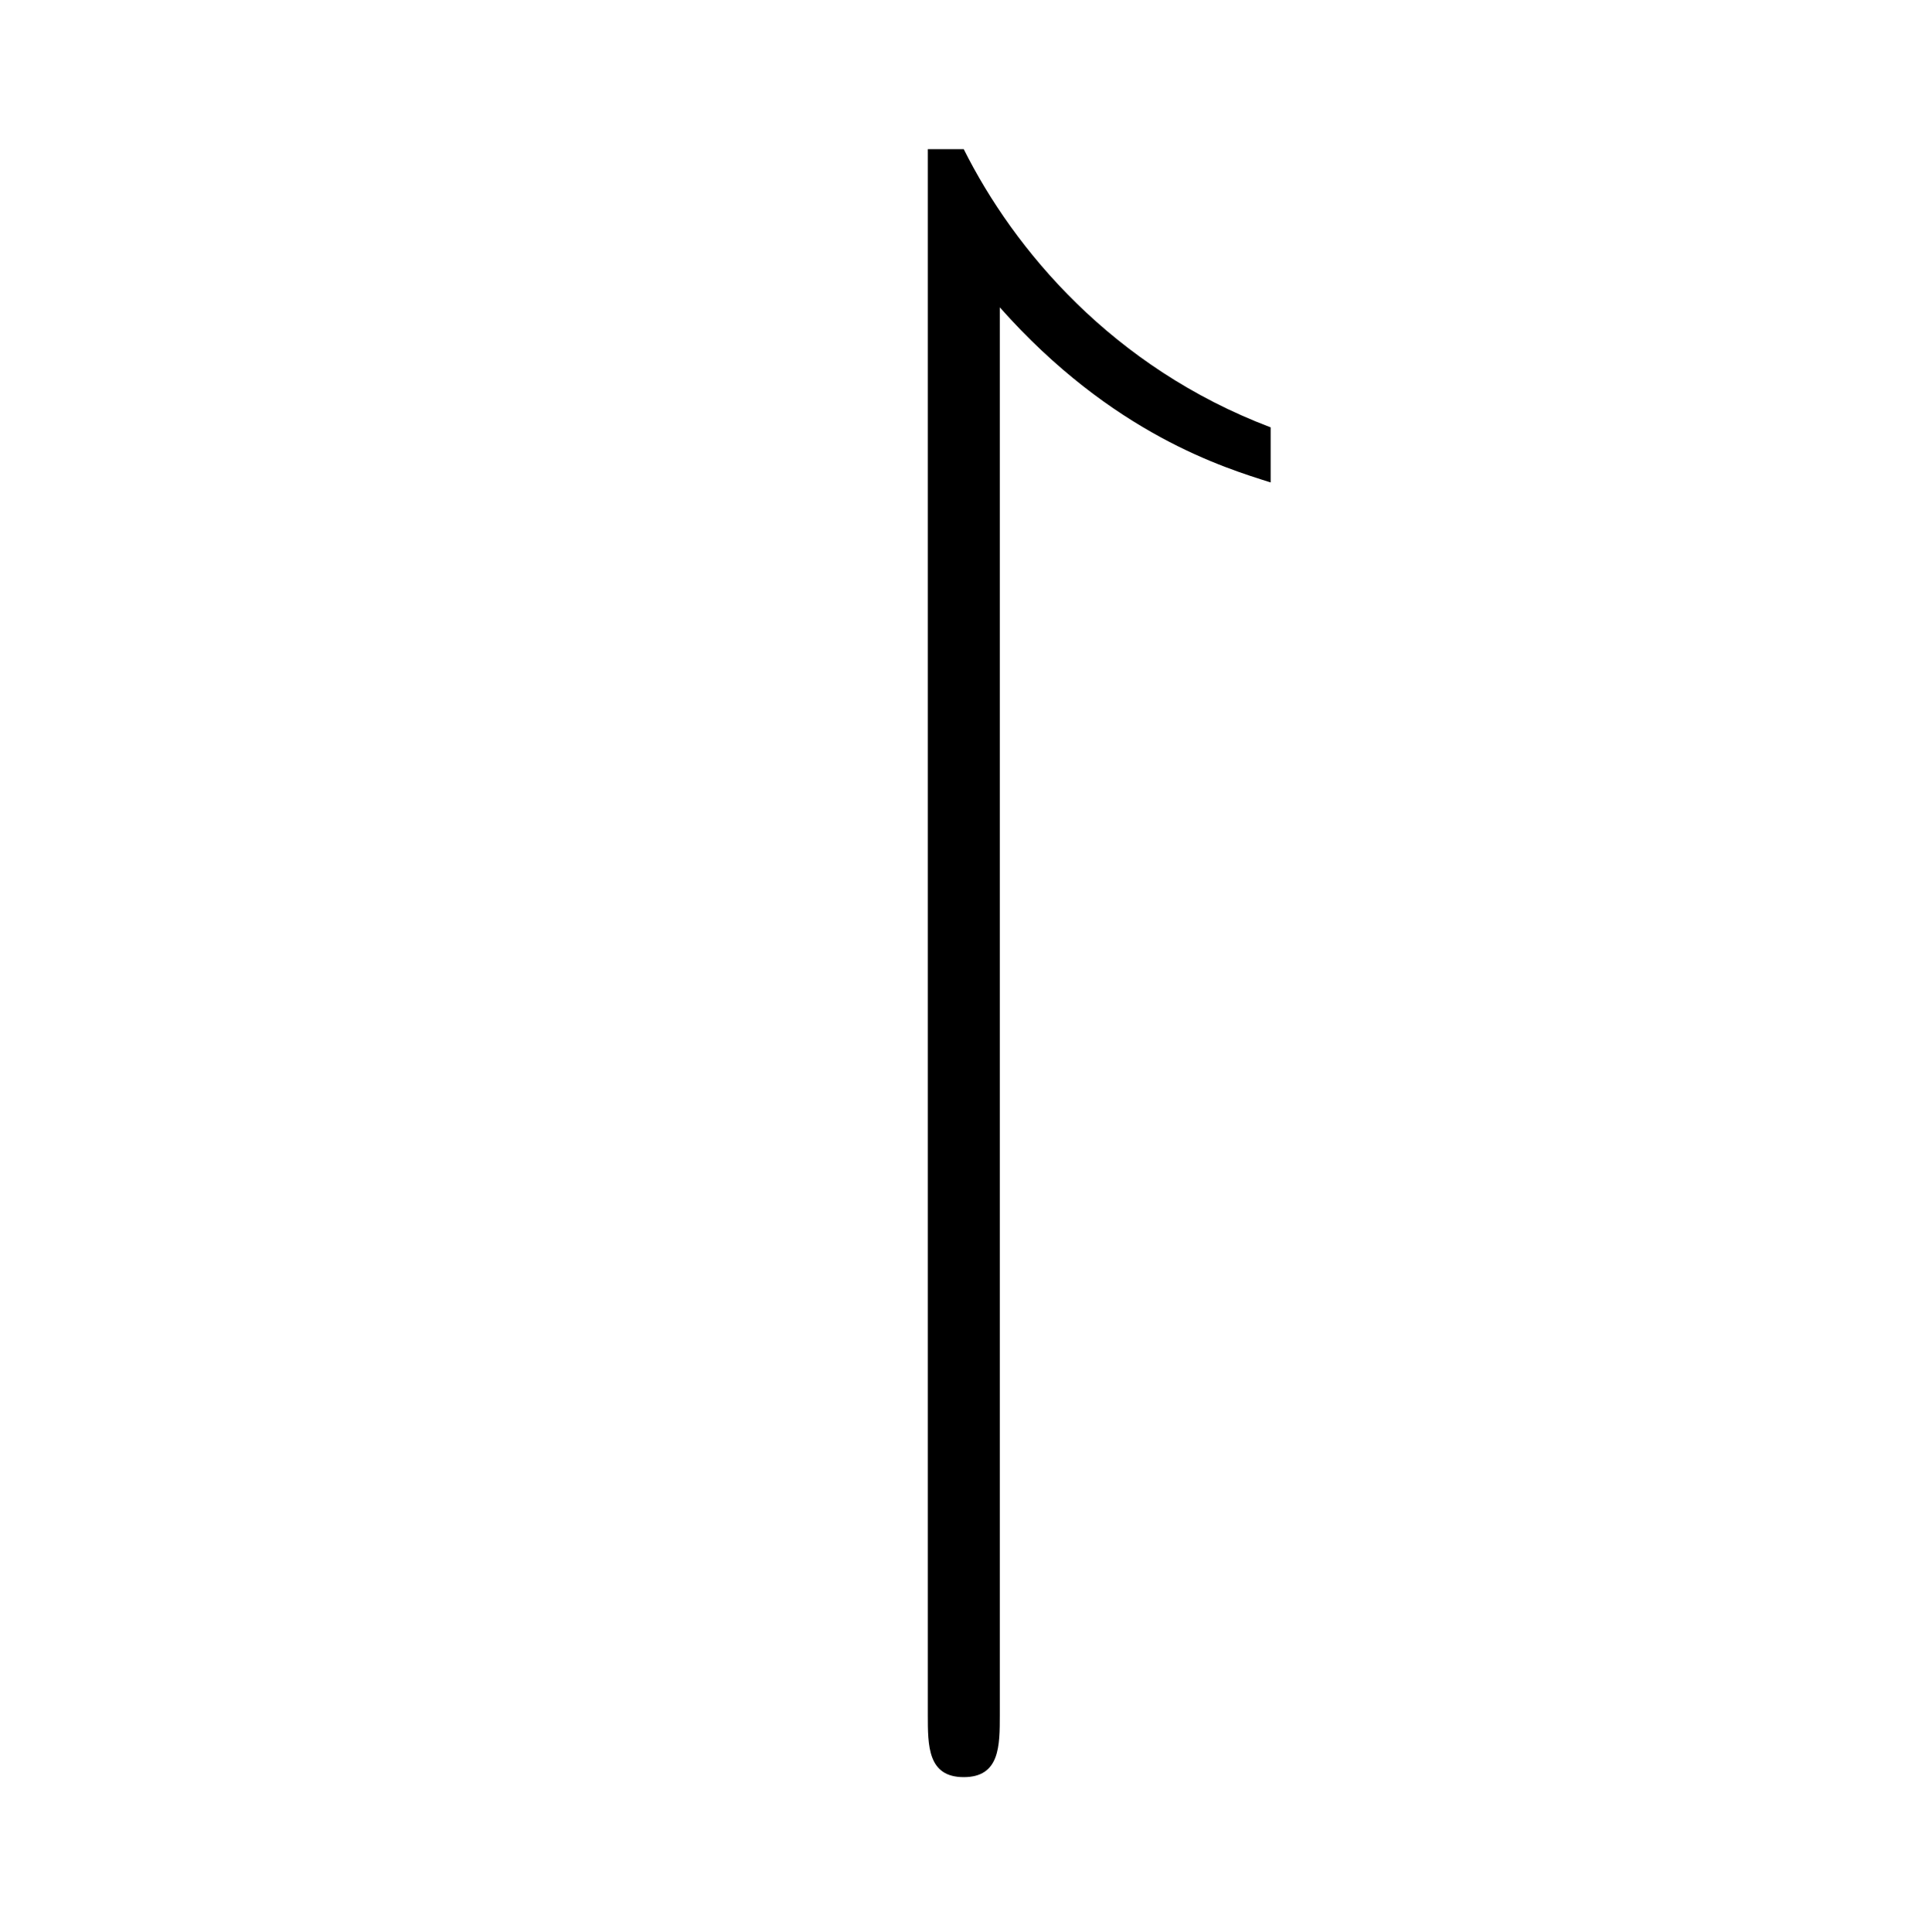 <?xml version="1.0" encoding="UTF-8"?>
<svg xmlns="http://www.w3.org/2000/svg" xmlns:xlink="http://www.w3.org/1999/xlink" width="12.57pt" height="12.59pt" viewBox="0 0 12.57 12.59" version="1.1">
<defs>
<g>
<symbol overflow="visible" id="glyph0-0">
<path style="stroke:none;" d=""/>
</symbol>
<symbol overflow="visible" id="glyph0-1">
<path style="stroke:none;" d="M 2.719 -7.266 C 3.453 -6.438 4.188 -6.219 4.484 -6.125 L 4.484 -6.484 C 3.453 -6.875 2.812 -7.641 2.484 -8.297 L 2.25 -8.297 L 2.25 1.906 C 2.25 2.109 2.25 2.312 2.484 2.312 C 2.719 2.312 2.719 2.109 2.719 1.906 Z M 2.719 -7.266 "/>
</symbol>
</g>
</defs>
<g id="surface1">
<g style="fill:rgb(0%,0%,0%);fill-opacity:1;">
  <use xlink:href="#glyph0-1" x="3.796" y="9.269"/>
</g>
</g>
</svg>
